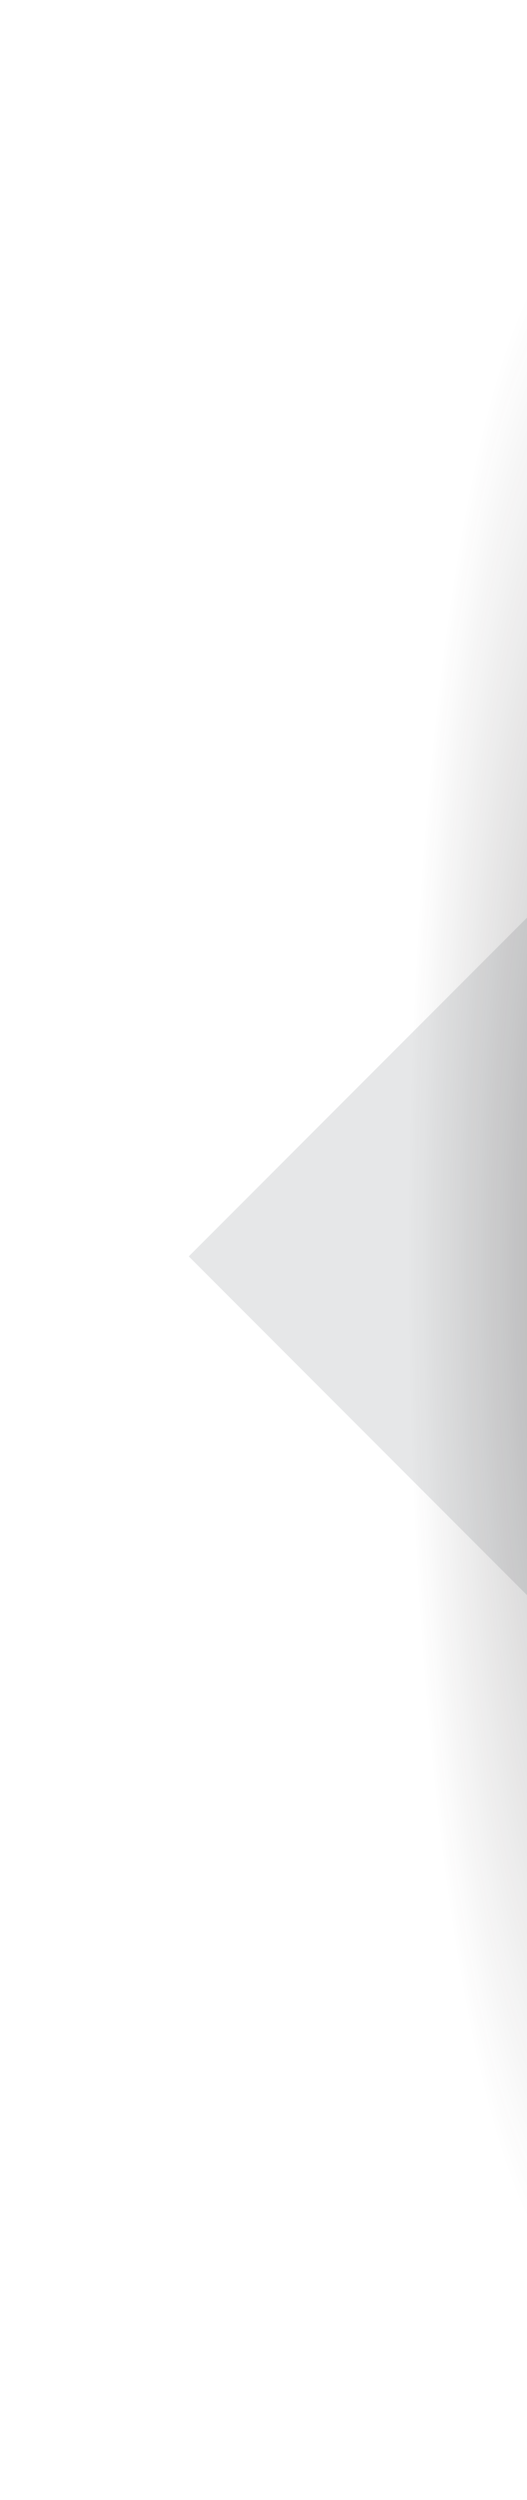 <?xml version="1.0" encoding="utf-8"?>
<!-- Generator: Adobe Illustrator 16.0.0, SVG Export Plug-In . SVG Version: 6.00 Build 0)  -->
<!DOCTYPE svg PUBLIC "-//W3C//DTD SVG 1.1//EN" "http://www.w3.org/Graphics/SVG/1.1/DTD/svg11.dtd">
<svg version="1.1" id="Layer_1" xmlns:x="http://ns.adobe.com/Extensibility/1.0/" xmlns:i="http://ns.adobe.com/AdobeIllustrator/10.0/" xmlns:graph="http://ns.adobe.com/Graphs/1.0/"
	 xmlns="http://www.w3.org/2000/svg" xmlns:xlink="http://www.w3.org/1999/xlink" x="0px" y="0px" width="49px" height="232.082px"
	 viewBox="0 0 49 232.082" enable-background="new 0 0 49 232.082" xml:space="preserve">
<g>
	<polygon fill-rule="evenodd" clip-rule="evenodd" fill="#E6E7E8" points="49,148.085 17.552,116.636 49,85.189 	"/>
	<g>
		<defs>
			<rect id="SVGID_1_" x="0" y="0.597" width="49" height="232.081"/>
		</defs>
		<clipPath id="SVGID_2_">
			<use xlink:href="#SVGID_1_"  overflow="visible"/>
		</clipPath>
		
			<radialGradient id="SVGID_3_" cx="642.383" cy="120.828" r="55.709" gradientTransform="matrix(0.305 0 0 1.714 -141.022 -90.424)" gradientUnits="userSpaceOnUse">
			<stop  offset="0" style="stop-color:#231F20"/>
			<stop  offset="1" style="stop-color:#231F20;stop-opacity:0"/>
		</radialGradient>
		
			<ellipse opacity="0.3" clip-path="url(#SVGID_2_)" fill-rule="evenodd" clip-rule="evenodd" fill="url(#SVGID_3_)" cx="54.712" cy="116.638" rx="16.973" ry="95.475"/>
	</g>
</g>
</svg>
